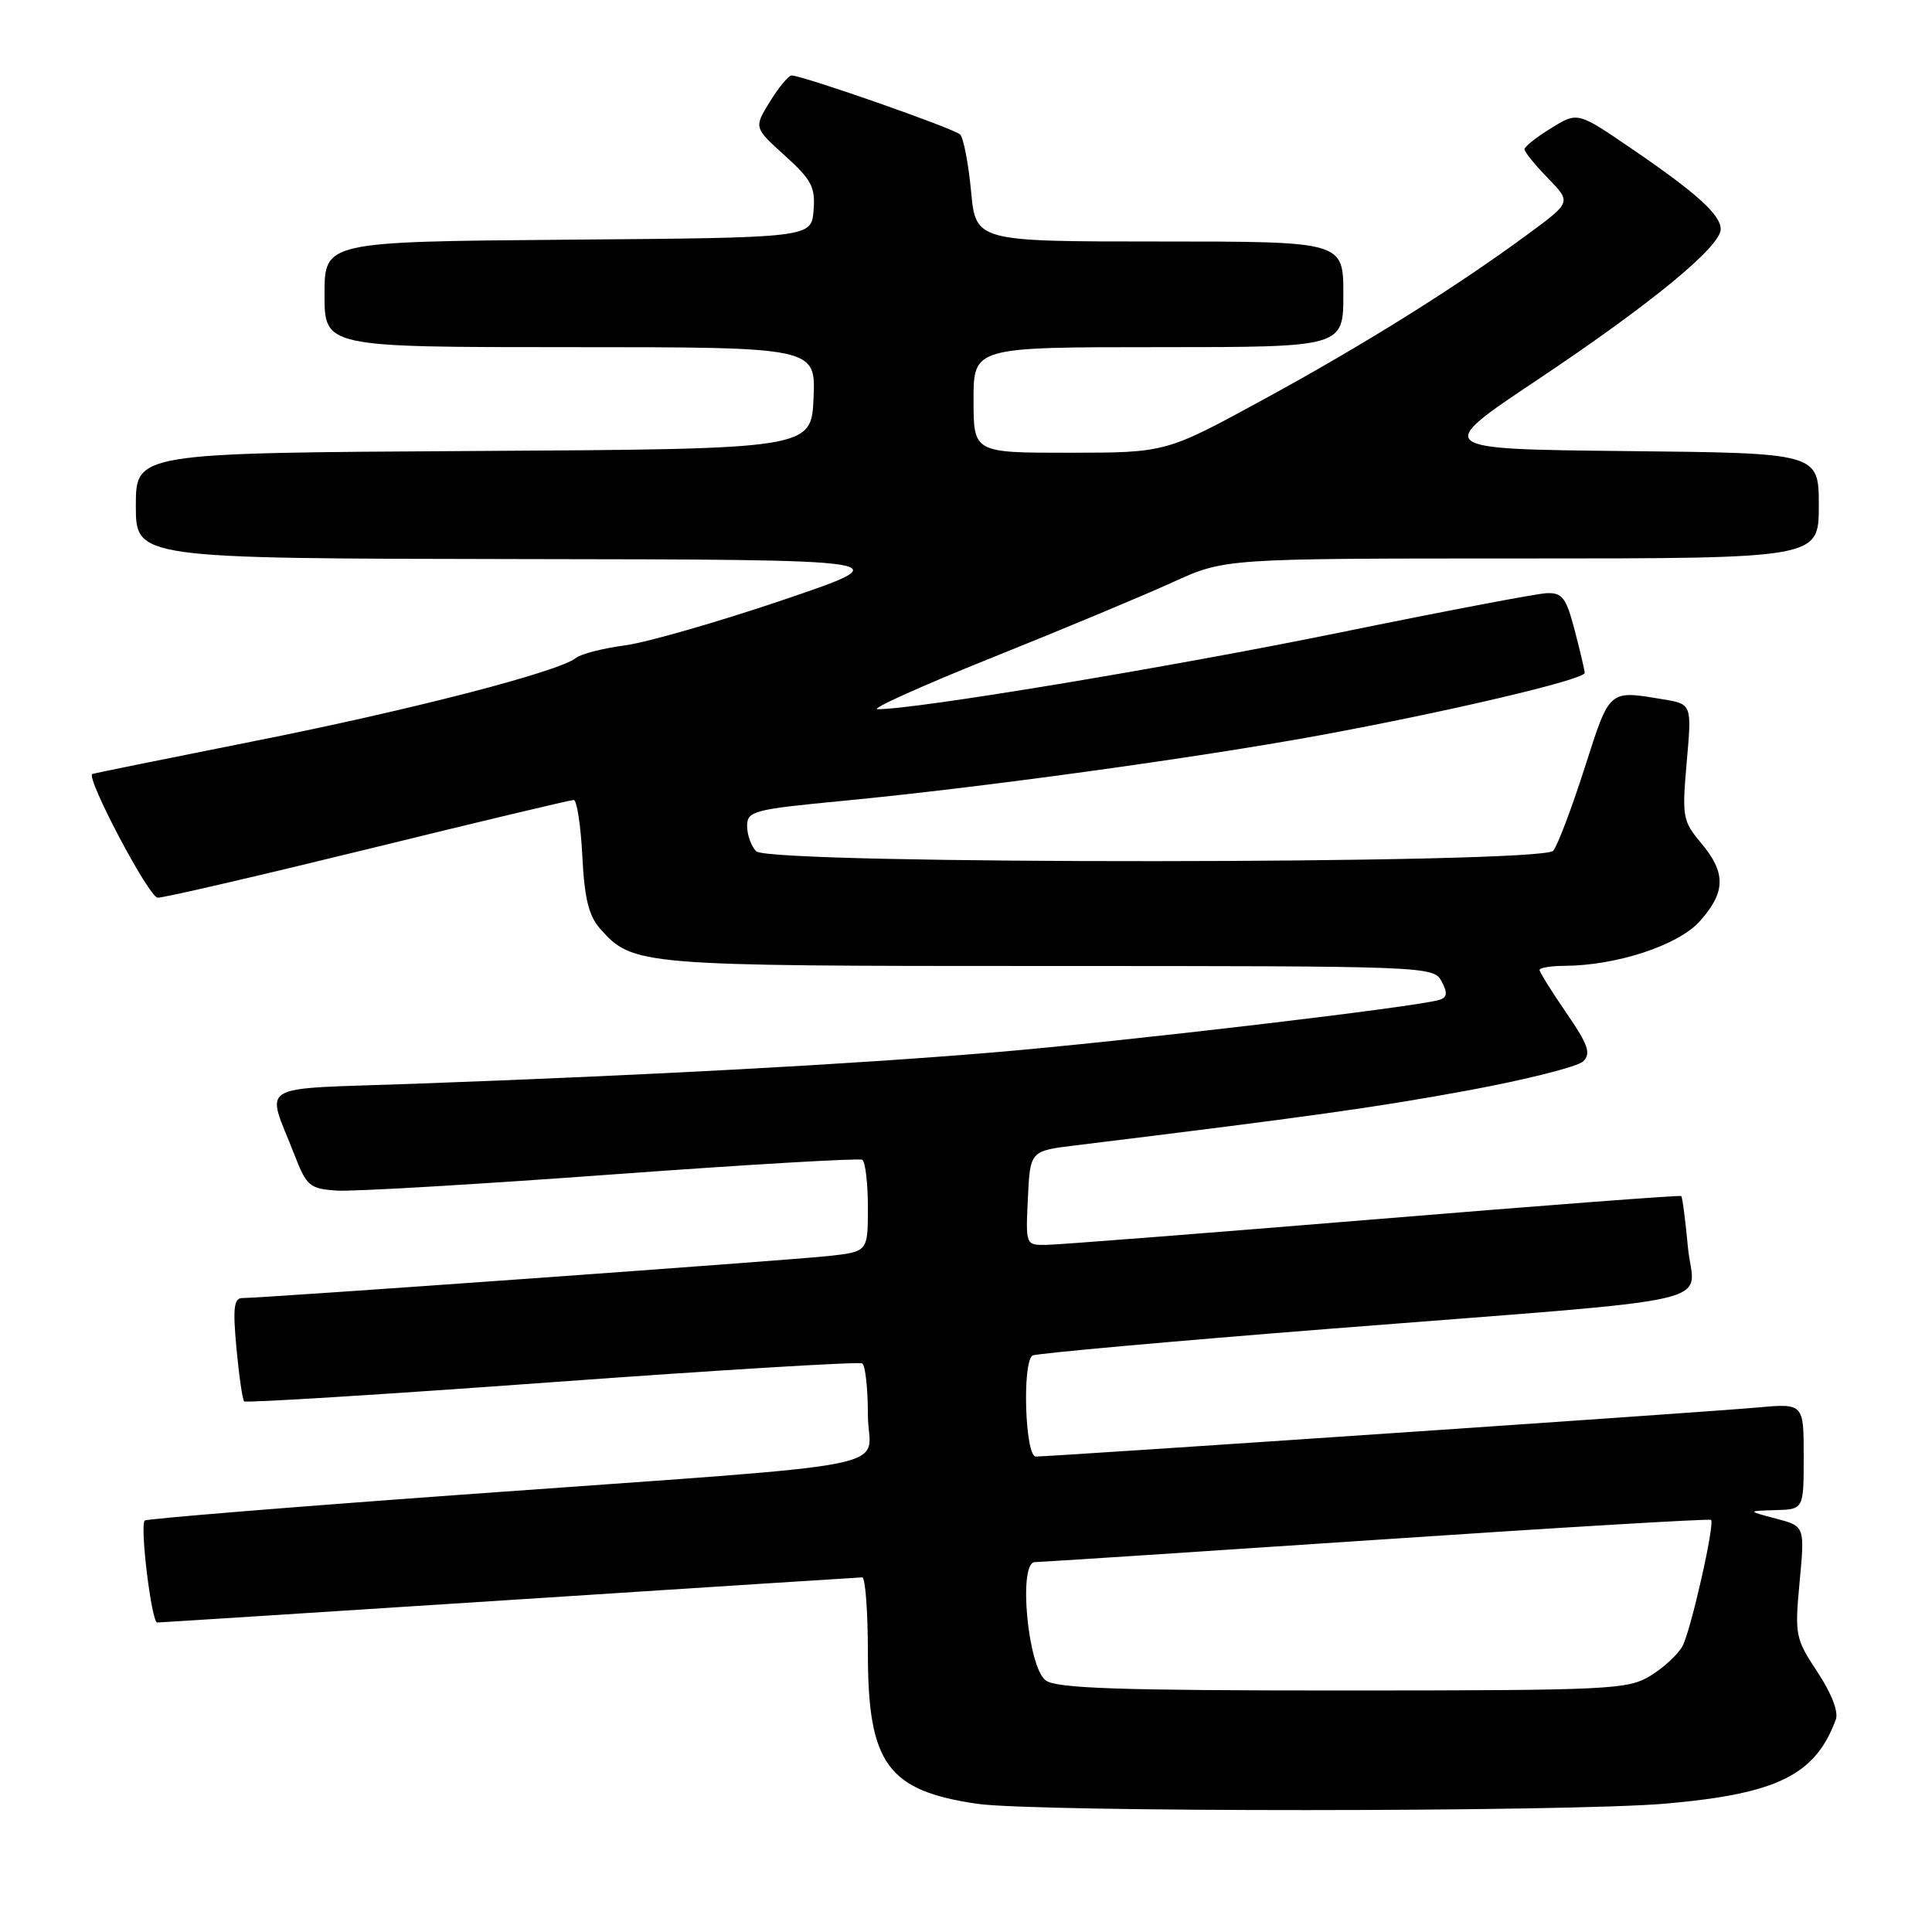 <?xml version="1.0" encoding="UTF-8" standalone="no"?>
<!DOCTYPE svg PUBLIC "-//W3C//DTD SVG 1.1//EN" "http://www.w3.org/Graphics/SVG/1.1/DTD/svg11.dtd" >
<svg xmlns="http://www.w3.org/2000/svg" xmlns:xlink="http://www.w3.org/1999/xlink" version="1.1" viewBox="0 0 256 256">
 <g >
 <path fill="currentColor"
d=" M 220.81 238.98 C 235.54 237.68 240.56 235.18 243.26 227.83 C 243.63 226.82 242.66 224.32 240.82 221.55 C 237.89 217.12 237.80 216.65 238.46 209.59 C 239.15 202.23 239.15 202.23 235.32 201.22 C 231.50 200.21 231.50 200.21 235.25 200.10 C 239.00 200.00 239.00 200.00 239.00 192.97 C 239.00 185.94 239.00 185.94 232.75 186.51 C 226.35 187.10 139.51 192.99 137.25 193.00 C 135.83 193.00 135.42 180.48 136.82 179.61 C 137.27 179.34 155.15 177.73 176.57 176.04 C 230.12 171.83 224.39 173.13 223.66 165.28 C 223.32 161.67 222.93 158.61 222.77 158.48 C 222.62 158.35 204.28 159.74 182.00 161.58 C 159.72 163.41 140.24 164.93 138.70 164.95 C 135.90 165.00 135.90 165.00 136.20 158.75 C 136.50 152.50 136.50 152.50 142.50 151.77 C 173.48 147.97 182.36 146.73 194.50 144.49 C 202.20 143.07 209.08 141.33 209.79 140.63 C 210.85 139.58 210.43 138.40 207.54 134.20 C 205.59 131.37 204.00 128.81 204.00 128.52 C 204.00 128.24 205.46 127.99 207.25 127.98 C 214.21 127.95 222.38 125.26 225.24 122.06 C 228.68 118.21 228.72 115.65 225.41 111.71 C 222.96 108.79 222.86 108.24 223.50 100.96 C 224.18 93.29 224.18 93.29 220.34 92.66 C 213.11 91.46 213.33 91.27 209.98 101.73 C 208.26 107.09 206.39 112.04 205.81 112.73 C 204.32 114.52 101.99 114.59 100.20 112.80 C 99.54 112.14 99.00 110.64 99.00 109.46 C 99.00 107.46 99.78 107.26 111.75 106.11 C 129.66 104.40 158.45 100.44 174.72 97.46 C 191.84 94.32 210.01 90.04 209.98 89.16 C 209.97 88.80 209.37 86.25 208.65 83.50 C 207.52 79.18 207.01 78.51 204.92 78.60 C 203.59 78.66 191.25 81.01 177.50 83.82 C 155.17 88.38 121.02 94.05 116.28 93.97 C 115.30 93.96 122.15 90.87 131.50 87.12 C 140.85 83.37 151.60 78.88 155.39 77.15 C 162.28 74.00 162.28 74.00 201.64 74.00 C 241.00 74.00 241.00 74.00 241.00 67.02 C 241.00 60.03 241.00 60.03 215.49 59.77 C 189.97 59.50 189.97 59.50 203.74 50.31 C 218.72 40.31 228.00 32.68 228.00 30.37 C 228.00 28.45 224.83 25.59 216.14 19.66 C 209.04 14.81 209.04 14.81 205.52 16.99 C 203.58 18.18 202.00 19.44 202.00 19.78 C 202.00 20.13 203.39 21.84 205.10 23.60 C 208.19 26.79 208.19 26.79 202.70 30.85 C 193.10 37.94 180.82 45.63 167.46 52.91 C 154.50 59.98 154.50 59.98 141.75 59.99 C 129.00 60.00 129.00 60.00 129.00 53.00 C 129.00 46.00 129.00 46.00 153.50 46.00 C 178.00 46.00 178.00 46.00 178.00 39.00 C 178.00 32.00 178.00 32.00 153.64 32.00 C 129.29 32.00 129.29 32.00 128.67 25.32 C 128.32 21.65 127.67 18.27 127.22 17.82 C 126.43 17.03 106.35 10.00 104.89 10.00 C 104.49 10.00 103.20 11.55 102.03 13.45 C 99.89 16.91 99.89 16.91 104.00 20.62 C 107.55 23.83 108.06 24.80 107.80 27.91 C 107.50 31.50 107.50 31.50 75.25 31.76 C 43.00 32.03 43.00 32.03 43.00 39.01 C 43.00 46.00 43.00 46.00 75.55 46.00 C 108.09 46.00 108.09 46.00 107.80 52.75 C 107.50 59.50 107.50 59.50 62.75 59.76 C 18.00 60.02 18.00 60.02 18.00 67.01 C 18.00 74.00 18.00 74.00 68.75 74.08 C 119.50 74.15 119.50 74.15 103.84 79.47 C 95.23 82.39 85.78 85.11 82.84 85.51 C 79.90 85.90 76.97 86.65 76.32 87.18 C 74.04 89.02 54.29 94.12 33.50 98.24 C 21.95 100.54 12.38 102.48 12.23 102.56 C 11.35 103.05 19.74 118.92 20.89 118.95 C 21.66 118.98 34.20 116.07 48.77 112.50 C 63.33 108.92 75.59 106.00 76.02 106.00 C 76.44 106.00 76.95 109.34 77.16 113.41 C 77.44 119.02 78.01 121.36 79.51 123.05 C 83.88 127.95 84.51 128.00 138.93 128.00 C 189.03 128.00 189.95 128.04 191.01 130.01 C 191.82 131.54 191.77 132.14 190.79 132.47 C 188.12 133.38 148.81 138.02 131.50 139.46 C 112.57 141.04 86.09 142.47 54.73 143.61 C 33.47 144.38 35.25 143.31 39.01 153.00 C 40.62 157.17 41.04 157.52 44.63 157.76 C 46.76 157.90 63.12 156.94 81.00 155.63 C 98.88 154.32 113.84 153.44 114.25 153.68 C 114.66 153.92 115.00 156.76 115.00 159.99 C 115.00 165.86 115.00 165.86 109.75 166.43 C 104.58 167.00 34.82 172.00 32.11 172.00 C 30.99 172.00 30.84 173.33 31.33 178.64 C 31.67 182.30 32.13 185.47 32.35 185.69 C 32.58 185.91 50.92 184.77 73.13 183.15 C 95.33 181.53 113.84 180.41 114.25 180.66 C 114.66 180.91 115.00 183.98 115.00 187.48 C 115.00 194.99 121.75 193.66 61.06 198.06 C 38.26 199.71 19.42 201.25 19.18 201.48 C 18.51 202.15 20.08 215.00 20.83 214.99 C 21.20 214.99 42.20 213.64 67.50 212.01 C 92.80 210.37 113.84 209.02 114.25 209.01 C 114.66 209.01 115.00 213.52 115.00 219.05 C 115.00 233.68 117.60 237.27 129.46 239.01 C 137.14 240.14 207.99 240.12 220.81 238.98 Z  M 138.57 222.67 C 136.18 220.93 134.89 207.01 137.12 206.99 C 137.88 206.98 158.28 205.65 182.45 204.03 C 206.63 202.40 226.55 201.22 226.72 201.39 C 227.25 201.92 224.06 216.01 222.94 218.12 C 222.35 219.21 220.44 220.98 218.69 222.05 C 215.68 223.88 213.37 223.99 177.94 224.00 C 148.33 224.00 140.00 223.72 138.57 222.67 Z "/>
</g>
</svg>